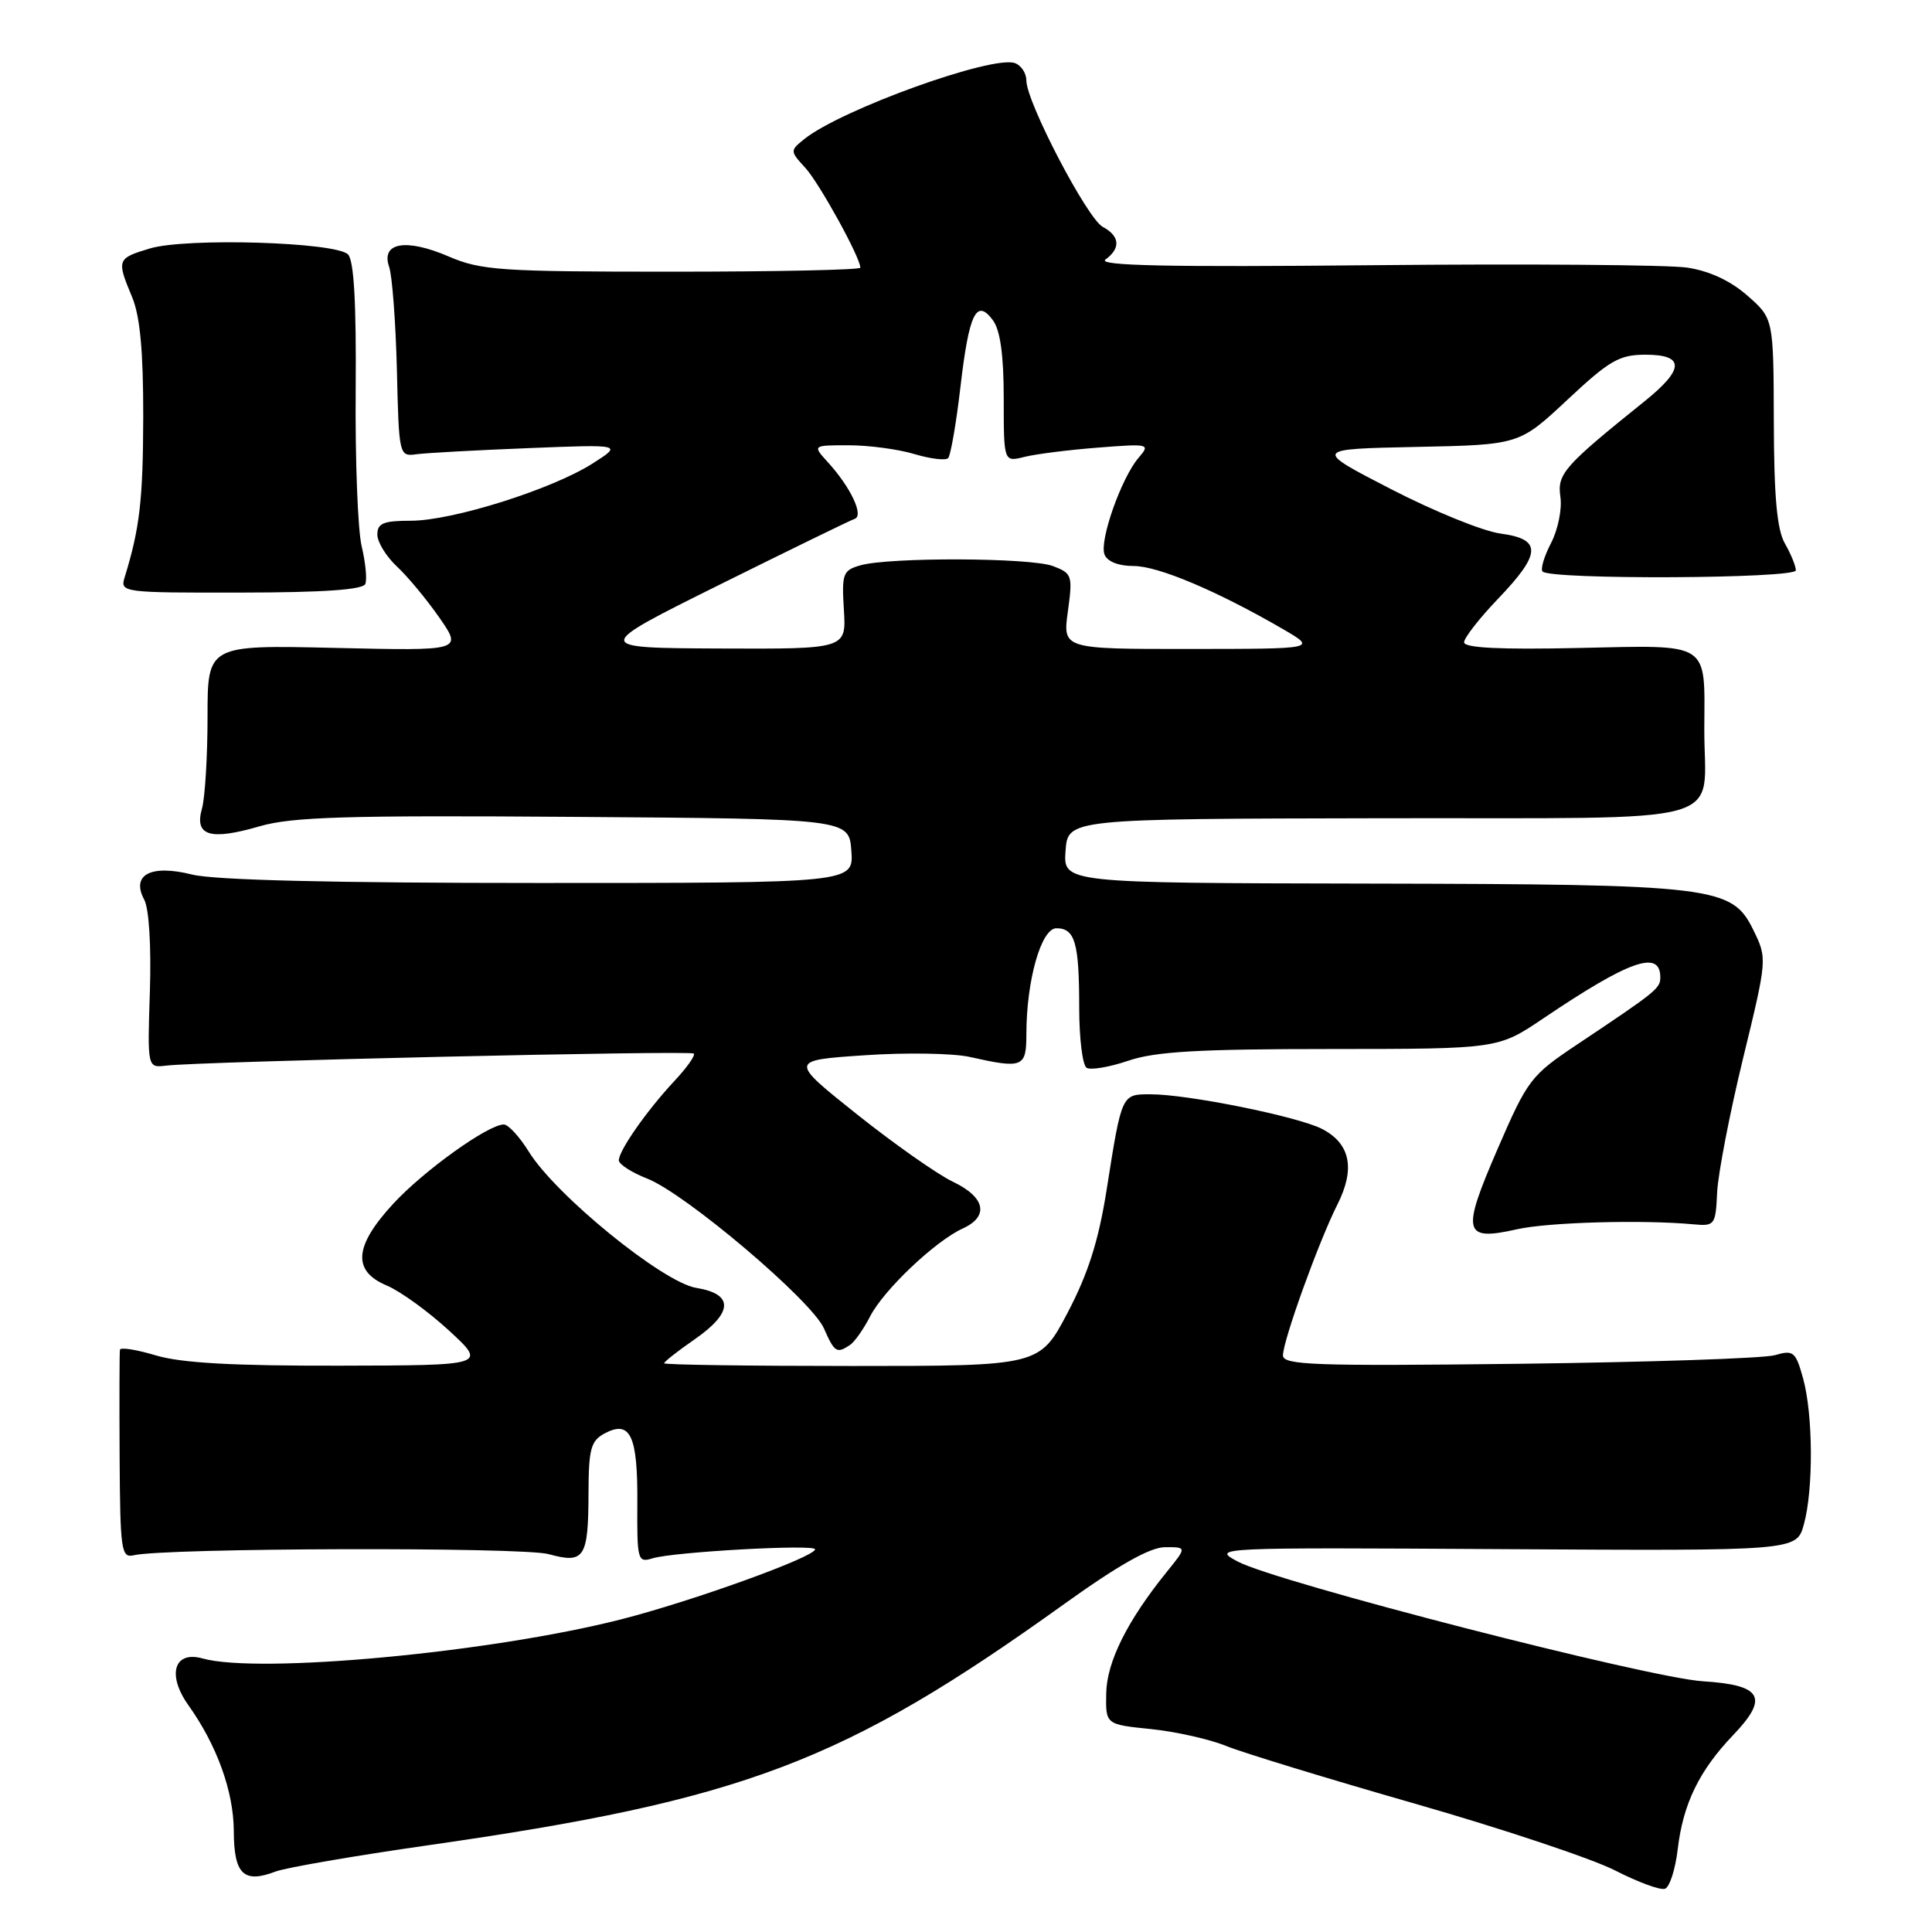 <?xml version="1.0" encoding="UTF-8" standalone="no"?>
<!DOCTYPE svg PUBLIC "-//W3C//DTD SVG 1.1//EN" "http://www.w3.org/Graphics/SVG/1.1/DTD/svg11.dtd" >
<svg xmlns="http://www.w3.org/2000/svg" xmlns:xlink="http://www.w3.org/1999/xlink" version="1.1" viewBox="0 0 256 256">
 <g >
 <path fill="currentColor"
d=" M 222.31 245.00 C 223.02 239.00 225.16 234.61 229.64 229.92 C 234.42 224.93 233.50 223.27 225.67 222.78 C 218.42 222.33 169.10 209.64 164.00 206.91 C 160.53 205.06 160.86 205.04 199.27 205.27 C 238.05 205.50 238.05 205.50 239.02 202.00 C 240.30 197.37 240.25 187.45 238.92 182.65 C 237.93 179.09 237.65 178.85 235.17 179.57 C 233.70 179.99 218.44 180.50 201.25 180.71 C 174.15 181.03 170.00 180.88 170.00 179.60 C 170.00 177.64 174.74 164.51 177.20 159.63 C 179.61 154.87 178.94 151.54 175.18 149.59 C 172.00 147.95 157.42 145.00 152.46 145.00 C 148.60 145.00 148.65 144.88 146.63 157.68 C 145.56 164.43 144.19 168.74 141.47 173.93 C 137.75 181.00 137.75 181.00 112.88 181.00 C 99.19 181.00 88.00 180.84 88.00 180.64 C 88.00 180.44 89.80 179.02 92.00 177.50 C 97.17 173.92 97.26 171.46 92.25 170.65 C 87.84 169.93 73.63 158.37 70.06 152.59 C 68.84 150.62 67.35 149.00 66.76 149.00 C 64.68 149.00 56.12 155.14 52.08 159.53 C 46.92 165.13 46.66 168.41 51.25 170.34 C 53.04 171.09 56.75 173.78 59.50 176.31 C 64.50 180.92 64.50 180.92 44.91 180.96 C 30.88 180.99 23.99 180.60 20.66 179.60 C 18.10 178.83 15.95 178.49 15.89 178.85 C 15.83 179.21 15.81 185.57 15.85 193.00 C 15.92 205.43 16.07 206.47 17.71 206.08 C 21.92 205.10 69.21 204.97 72.70 205.93 C 77.45 207.24 77.96 206.44 77.98 197.79 C 78.00 191.99 78.29 190.92 80.11 189.94 C 83.52 188.12 84.51 190.20 84.45 199.12 C 84.40 206.74 84.50 207.10 86.45 206.49 C 89.22 205.63 108.00 204.59 108.00 205.29 C 108.00 206.30 91.72 212.17 82.27 214.58 C 64.93 218.99 34.29 221.84 26.82 219.75 C 23.07 218.70 22.10 221.92 24.95 225.93 C 28.75 231.26 30.96 237.39 30.98 242.64 C 31.00 248.36 32.29 249.60 36.51 247.99 C 37.89 247.47 46.94 245.91 56.64 244.52 C 98.56 238.52 111.77 233.52 141.00 212.55 C 148.22 207.37 152.40 205.01 154.38 205.01 C 157.26 205.00 157.26 205.00 154.63 208.25 C 149.38 214.74 146.65 220.20 146.58 224.38 C 146.50 228.50 146.50 228.50 152.50 229.11 C 155.80 229.45 160.30 230.46 162.50 231.36 C 164.70 232.25 175.95 235.69 187.50 239.00 C 199.05 242.31 210.97 246.29 214.00 247.84 C 217.03 249.39 220.00 250.49 220.62 250.27 C 221.23 250.06 222.00 247.69 222.31 245.00 Z  M 112.61 178.23 C 113.22 177.83 114.43 176.12 115.30 174.42 C 117.09 170.93 123.91 164.46 127.55 162.79 C 131.10 161.18 130.57 158.64 126.27 156.59 C 124.23 155.62 118.51 151.60 113.56 147.66 C 104.58 140.50 104.58 140.50 114.54 139.83 C 120.02 139.45 126.30 139.56 128.50 140.05 C 135.52 141.63 136.00 141.44 136.00 137.05 C 136.00 129.92 137.96 123.00 139.98 123.00 C 142.45 123.00 143.00 124.93 143.00 133.52 C 143.00 137.57 143.44 141.15 143.98 141.49 C 144.52 141.82 147.01 141.40 149.51 140.55 C 153.08 139.33 158.88 139.00 176.28 139.00 C 198.50 138.99 198.50 138.99 204.50 134.94 C 215.93 127.23 220.00 125.80 220.00 129.51 C 220.00 130.97 219.49 131.38 209.04 138.36 C 202.82 142.51 202.43 143.03 198.41 152.31 C 193.62 163.38 193.89 164.49 201.03 162.88 C 205.18 161.95 217.68 161.60 224.41 162.23 C 227.21 162.49 227.33 162.32 227.53 158.00 C 227.65 155.53 229.19 147.54 230.96 140.26 C 234.17 127.06 234.17 127.01 232.34 123.26 C 229.49 117.43 227.39 117.17 181.19 117.08 C 140.89 117.00 140.89 117.00 141.19 112.75 C 141.50 108.50 141.50 108.50 182.97 108.42 C 230.58 108.33 225.77 109.67 225.83 96.50 C 225.88 84.91 226.77 85.48 209.15 85.86 C 198.78 86.09 194.00 85.85 194.00 85.11 C 194.00 84.52 196.03 81.92 198.50 79.34 C 204.26 73.33 204.33 71.44 198.83 70.70 C 196.53 70.40 190.01 67.75 184.33 64.82 C 174.01 59.50 174.01 59.50 187.66 59.22 C 201.31 58.94 201.31 58.94 207.69 52.97 C 213.27 47.75 214.57 47.00 218.04 47.00 C 223.26 47.00 223.22 48.91 217.89 53.19 C 207.21 61.78 206.32 62.79 206.76 65.83 C 207.00 67.43 206.44 70.19 205.52 71.96 C 204.60 73.73 204.10 75.43 204.40 75.73 C 205.51 76.84 238.00 76.68 237.96 75.57 C 237.95 74.98 237.29 73.38 236.50 72.00 C 235.46 70.18 235.06 65.80 235.04 55.85 C 235.00 42.21 235.00 42.21 231.54 39.17 C 229.30 37.20 226.49 35.90 223.57 35.46 C 221.09 35.09 202.39 34.94 182.01 35.14 C 154.68 35.41 145.36 35.21 146.48 34.39 C 148.53 32.89 148.39 31.28 146.12 30.06 C 144.07 28.97 136.00 13.51 136.00 10.68 C 136.00 9.72 135.33 8.68 134.51 8.37 C 131.60 7.25 111.47 14.50 106.57 18.43 C 104.67 19.96 104.67 20.02 106.71 22.24 C 108.56 24.26 114.00 34.12 114.00 35.47 C 114.00 35.76 102.79 36.00 89.08 36.00 C 66.29 36.00 63.76 35.83 59.44 33.98 C 53.79 31.55 50.45 32.13 51.56 35.35 C 51.97 36.53 52.43 42.67 52.59 49.00 C 52.86 60.38 52.89 60.50 55.18 60.19 C 56.46 60.02 63.12 59.65 70.00 59.38 C 82.50 58.88 82.50 58.88 78.50 61.43 C 73.12 64.85 59.94 69.00 54.45 69.00 C 50.81 69.00 50.00 69.33 50.00 70.83 C 50.00 71.83 51.17 73.74 52.61 75.08 C 54.04 76.41 56.57 79.47 58.24 81.87 C 61.26 86.24 61.26 86.24 44.38 85.85 C 27.50 85.46 27.50 85.46 27.50 94.98 C 27.50 100.22 27.17 105.69 26.76 107.15 C 25.74 110.76 27.83 111.40 34.39 109.49 C 38.70 108.24 45.88 108.02 76.05 108.24 C 112.50 108.50 112.50 108.50 112.81 112.75 C 113.11 117.00 113.11 117.00 71.50 117.00 C 44.11 117.00 28.37 116.62 25.44 115.88 C 19.99 114.51 17.34 115.90 19.11 119.21 C 19.75 120.39 20.05 125.39 19.86 131.36 C 19.53 141.50 19.53 141.50 22.01 141.20 C 26.62 140.65 91.49 139.16 91.93 139.60 C 92.17 139.84 91.00 141.49 89.34 143.26 C 85.71 147.15 82.00 152.45 82.00 153.75 C 82.00 154.27 83.69 155.36 85.76 156.17 C 90.85 158.17 107.53 172.31 109.17 176.01 C 110.57 179.19 110.87 179.39 112.61 178.23 Z  M 48.41 77.37 C 48.65 76.75 48.43 74.50 47.92 72.37 C 47.41 70.24 47.05 60.93 47.13 51.68 C 47.22 40.11 46.90 34.50 46.11 33.71 C 44.47 32.07 24.69 31.48 19.87 32.92 C 15.50 34.23 15.43 34.40 17.50 39.35 C 18.56 41.89 18.99 46.52 18.98 55.22 C 18.95 66.29 18.52 70.00 16.51 76.52 C 15.90 78.50 16.28 78.55 31.93 78.52 C 42.90 78.51 48.11 78.14 48.41 77.37 Z  M 95.36 77.47 C 104.63 72.87 112.68 68.94 113.25 68.75 C 114.50 68.33 112.71 64.55 109.70 61.25 C 107.65 59.00 107.65 59.00 112.46 59.00 C 115.10 59.00 119.01 59.52 121.14 60.16 C 123.27 60.80 125.29 61.04 125.63 60.71 C 125.96 60.37 126.70 56.14 127.26 51.30 C 128.40 41.50 129.38 39.48 131.57 42.44 C 132.54 43.76 133.00 47.06 133.00 52.81 C 133.00 61.23 133.00 61.23 135.75 60.54 C 137.26 60.16 141.65 59.61 145.50 59.31 C 152.27 58.78 152.45 58.82 150.89 60.63 C 148.60 63.28 145.65 71.63 146.35 73.46 C 146.71 74.41 148.19 75.00 150.22 75.00 C 153.47 75.00 161.29 78.31 170.00 83.36 C 174.50 85.98 174.50 85.98 157.66 85.99 C 140.81 86.00 140.81 86.00 141.50 81.01 C 142.15 76.26 142.06 75.97 139.53 75.01 C 136.55 73.88 117.87 73.81 114.00 74.91 C 111.69 75.57 111.52 76.01 111.82 80.81 C 112.14 86.00 112.14 86.00 95.32 85.93 C 78.50 85.85 78.50 85.85 95.36 77.47 Z "/>
</g>
</svg>